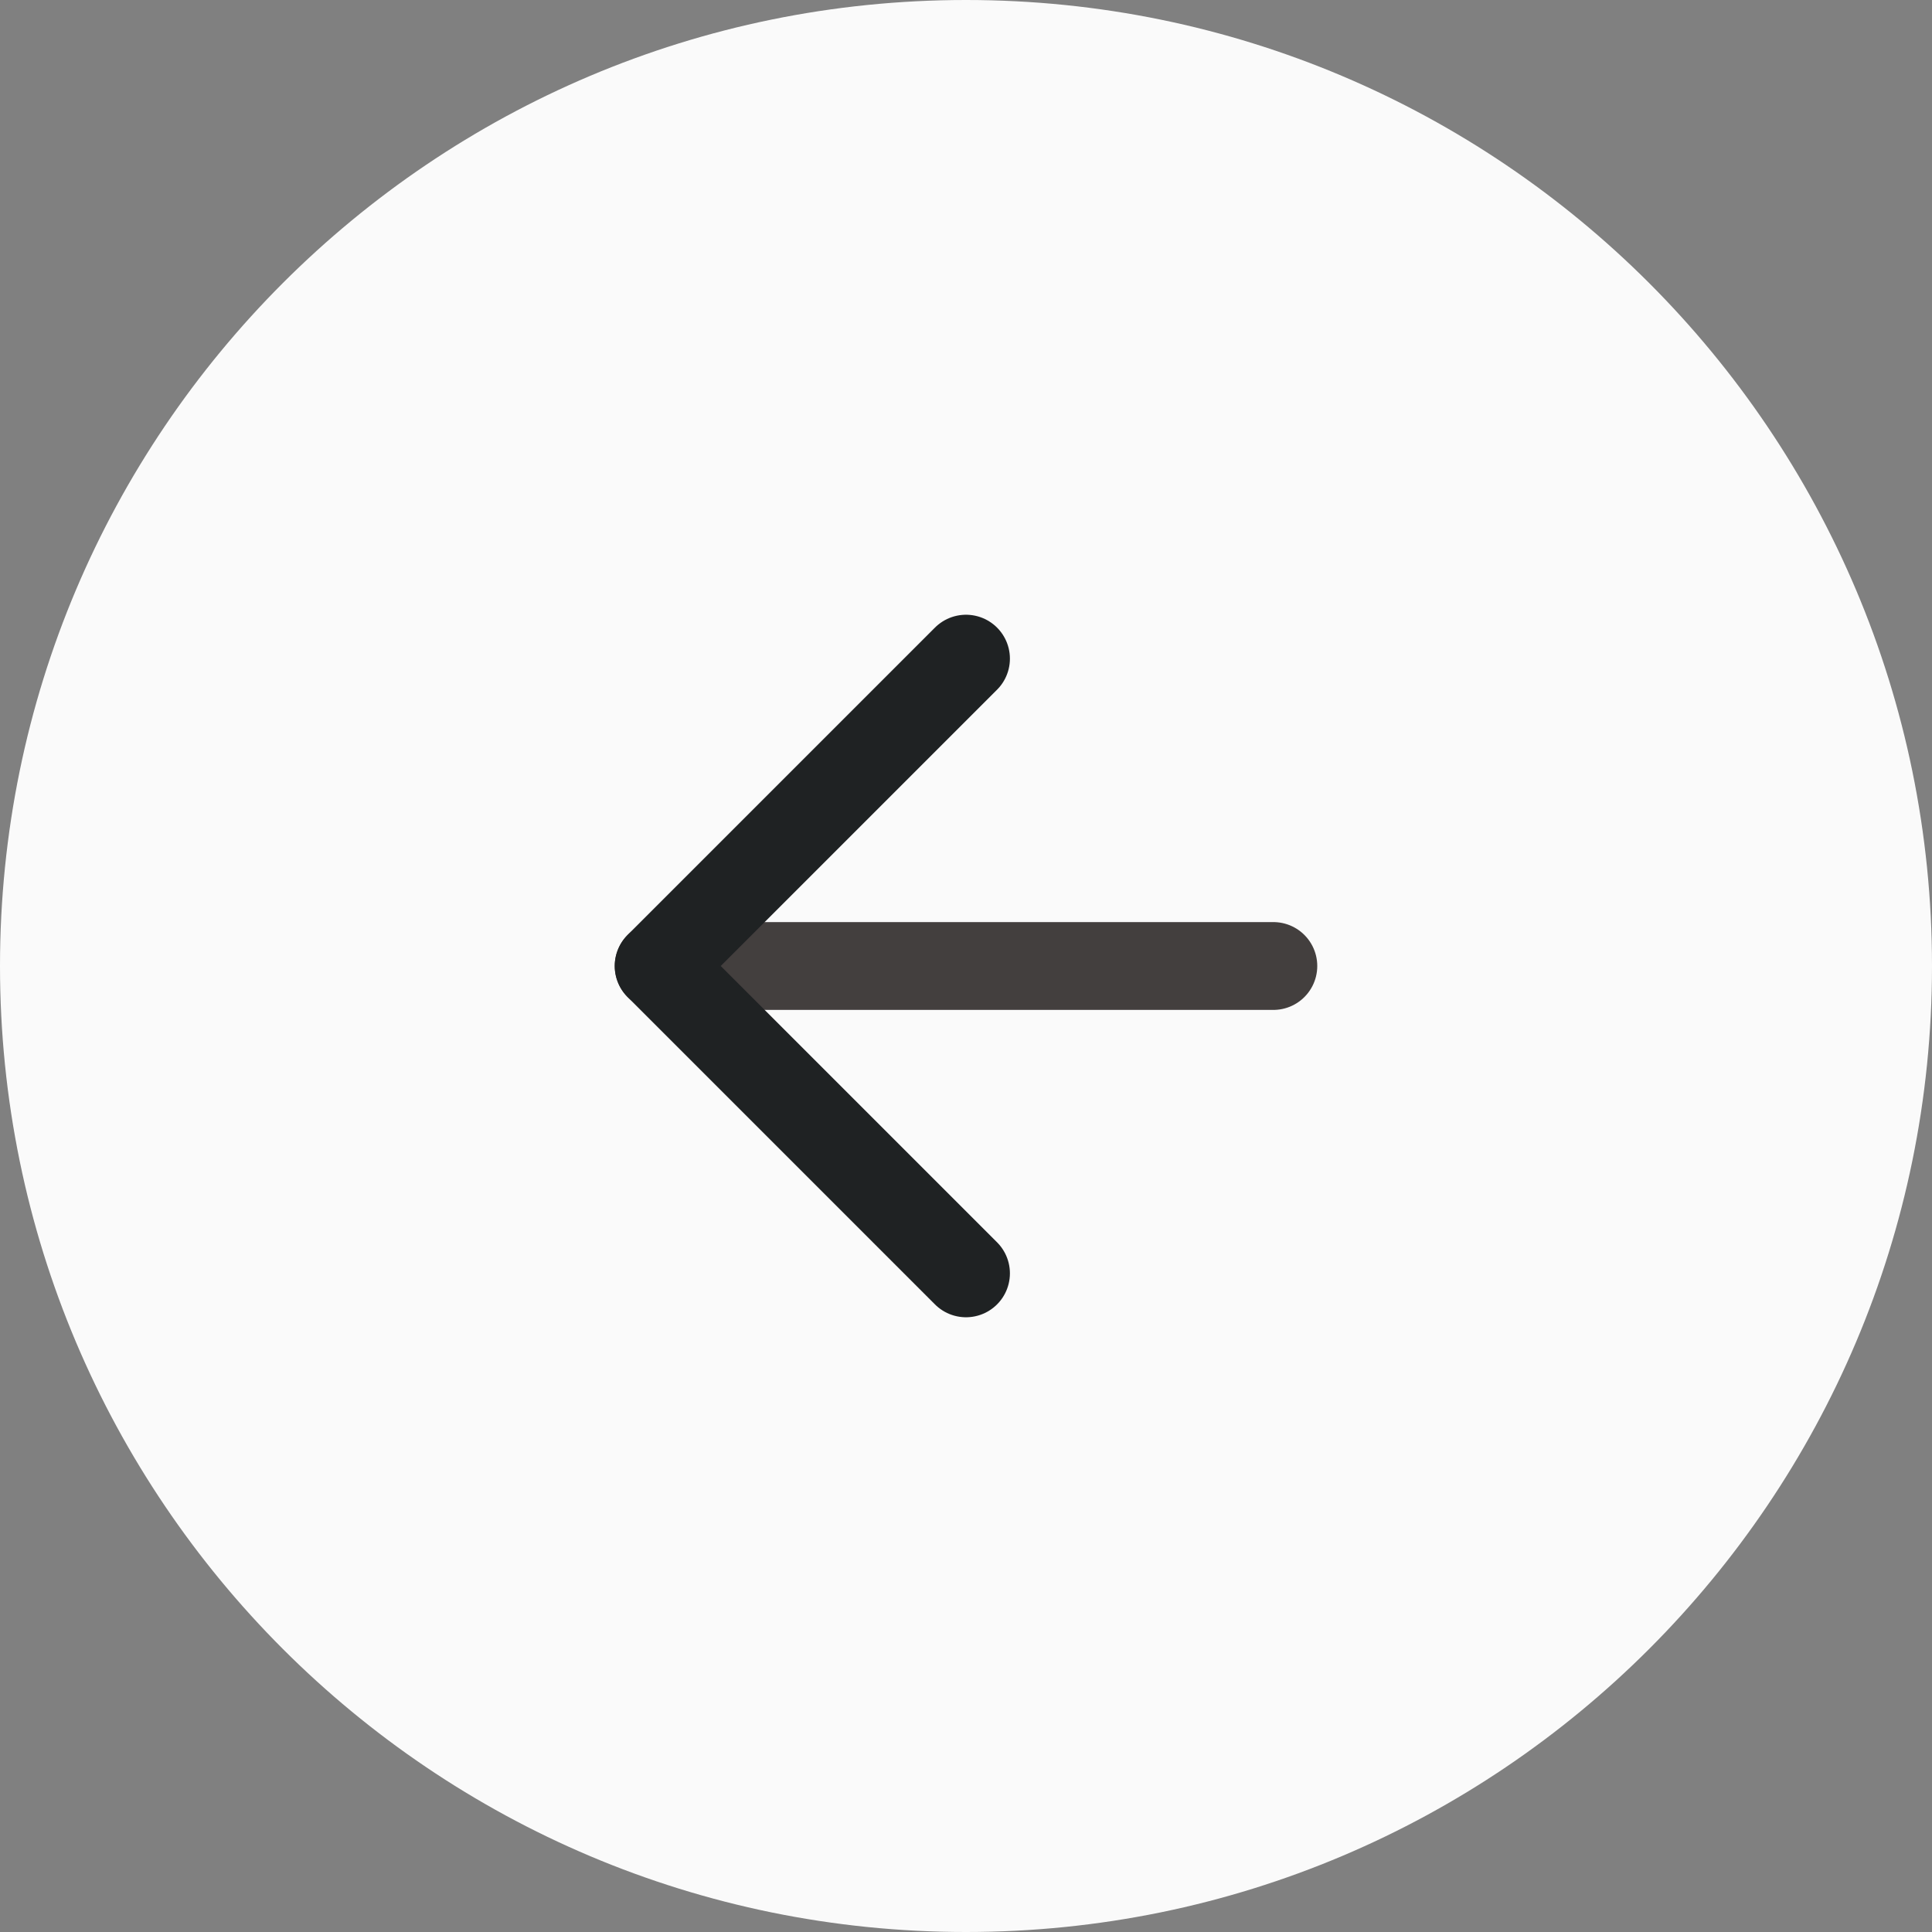 <svg width="24" height="24" viewBox="0 0 24 24" fill="none" xmlns="http://www.w3.org/2000/svg">
<rect x="0" y="0" width="24" height="24" fill="#808080" stroke="none"/>
<path d="M0 12C0 5.373 5.373 0 12 0C18.627 0 24 5.373 24 12C24 18.627 18.627 24 12 24C5.373 24 0 18.627 0 12Z" fill="#FAFAFA"/>
<path d="M15.818 12H8.182" stroke="#433F3E" stroke-width="1.091" stroke-linecap="round" stroke-linejoin="round"/>
<path d="M12 15.818L8.182 12L12 8.182" stroke="#1F2223" stroke-width="1.091" stroke-linecap="round" stroke-linejoin="round"/>
</svg>
